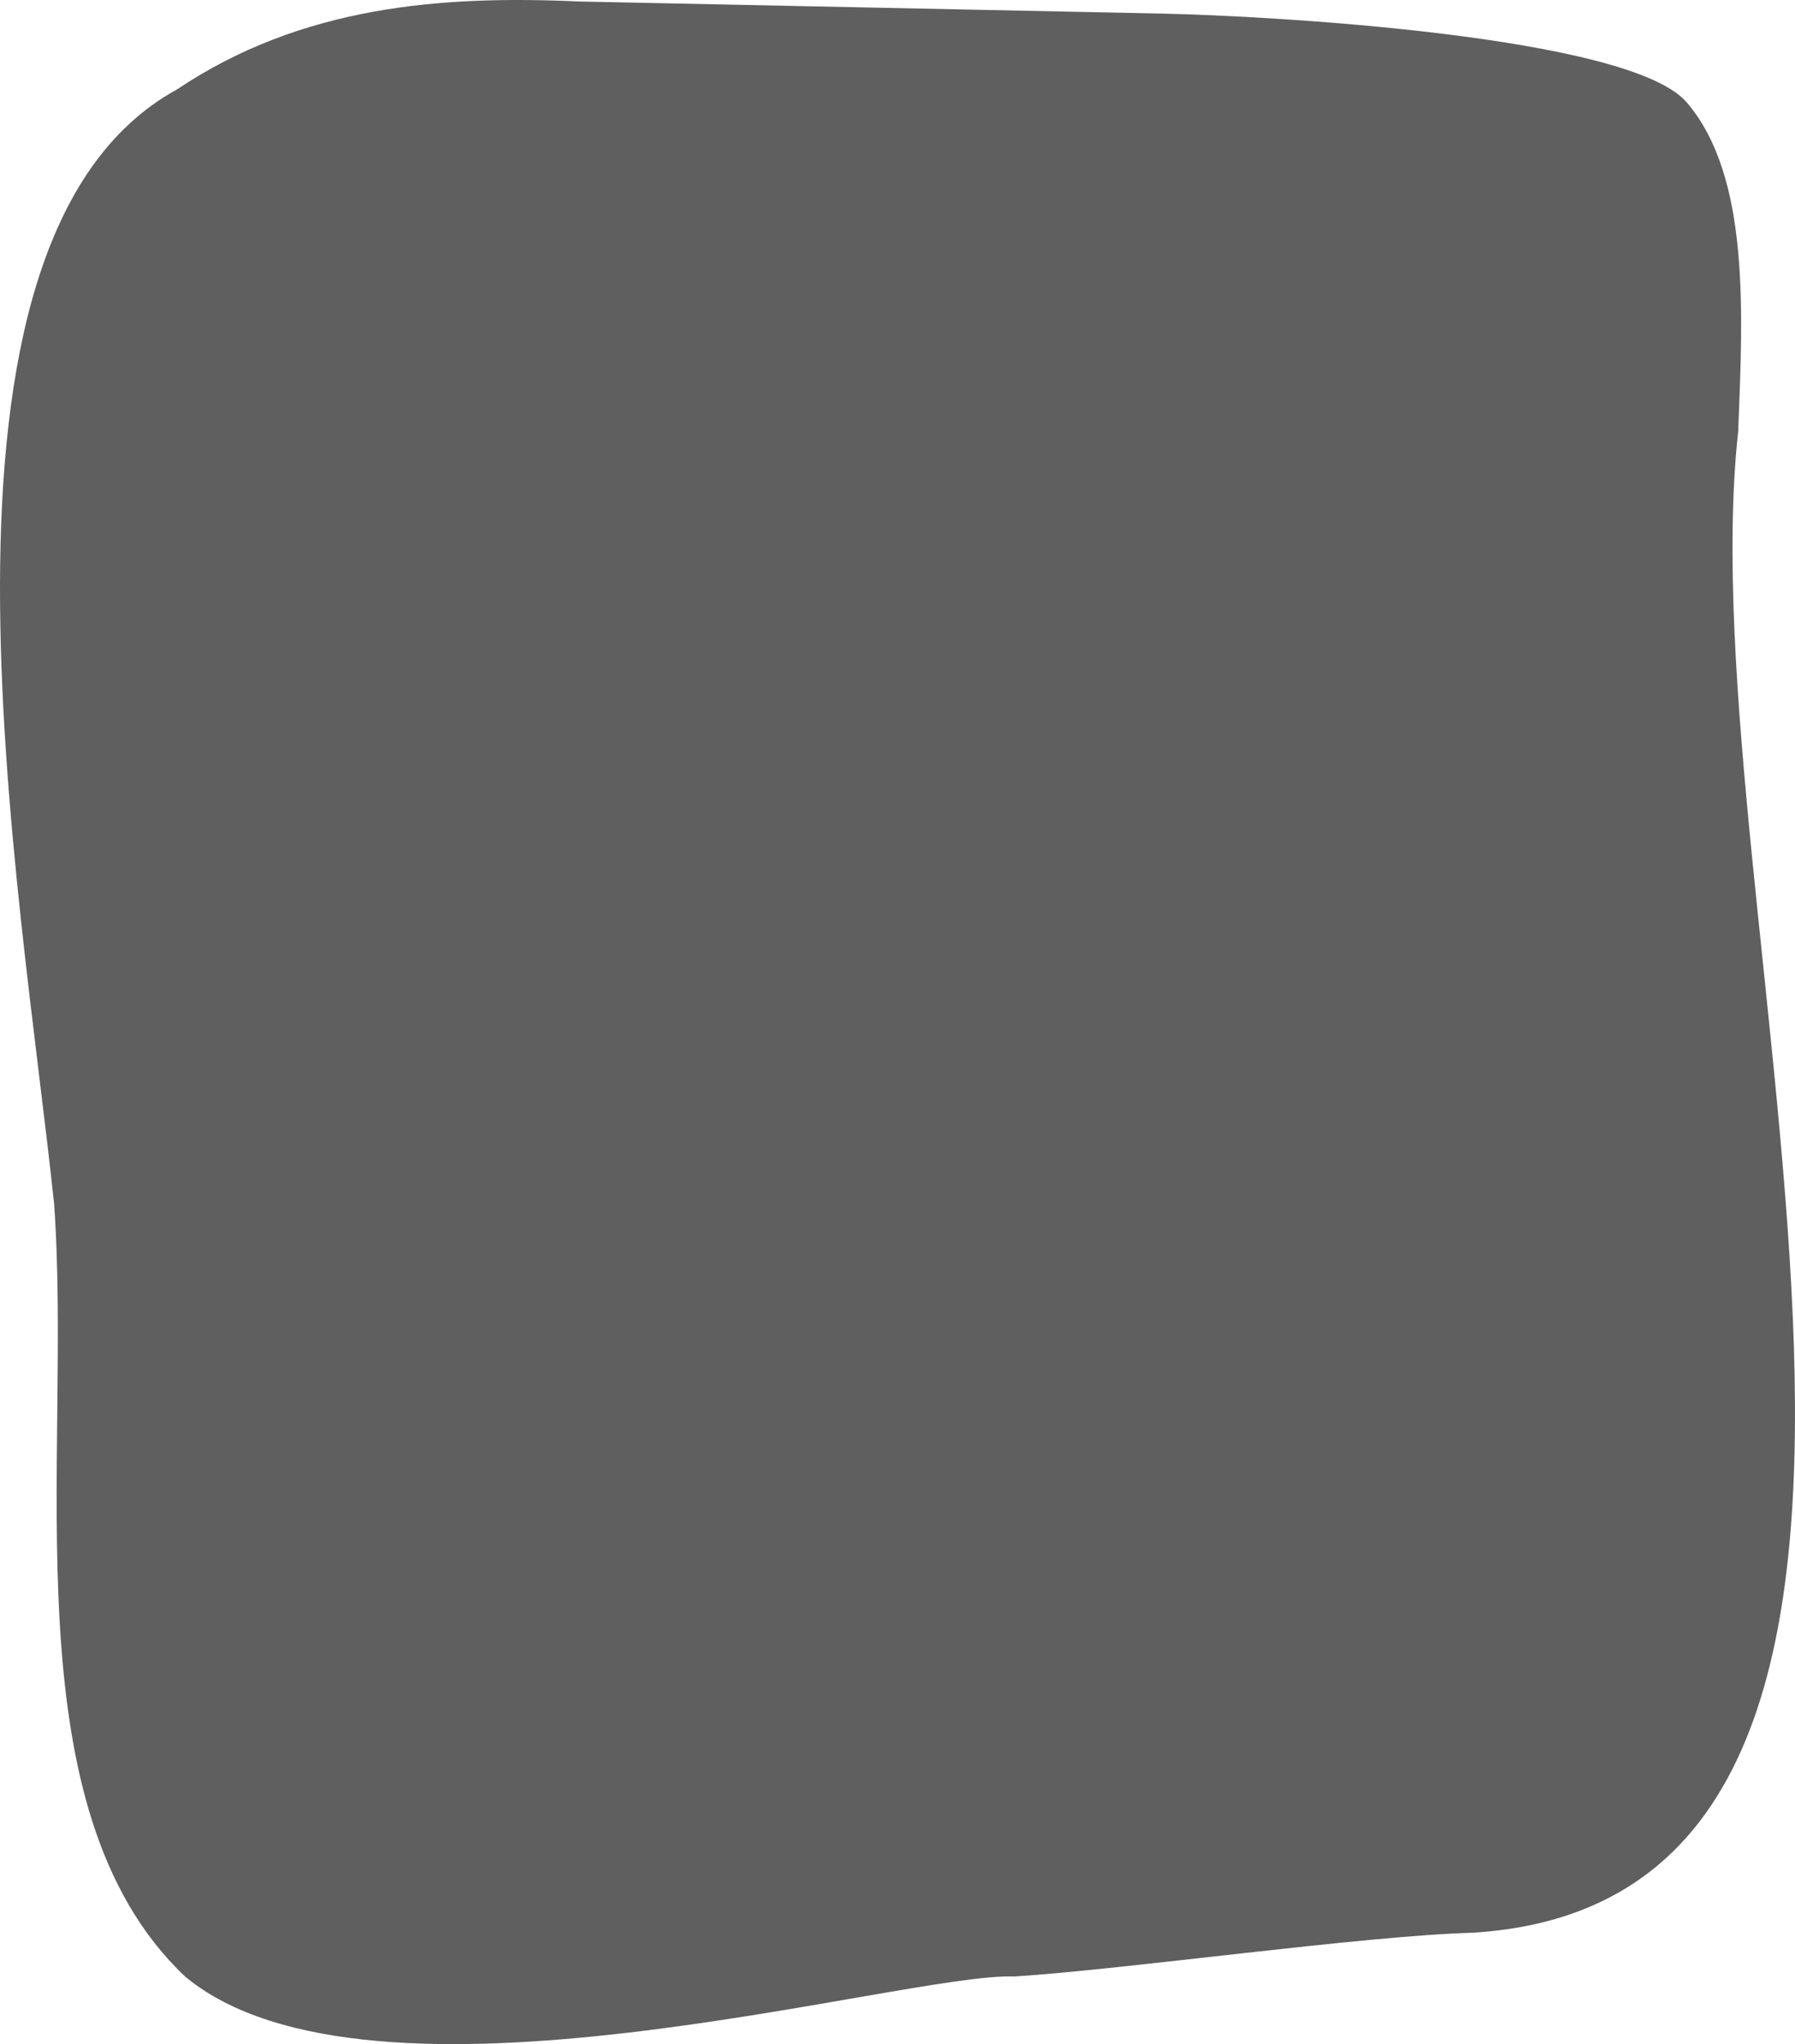 <svg xmlns="http://www.w3.org/2000/svg" width="453.882" height="516.544" viewBox="0 0 453.882 516.544"><path d="M499.455,197.345c-1.845-28.757-10.286-87.907-11.069-116.1C479.477-58.8,229.653,27.649,108.961,14.359c-29.476-1.128-64.231-3.13-83.083,13.013C9.013,41.813,4,133.139,3.444,159.8Q1.911,233.615.377,307.427c-1.567,34.557,1,70.052,22.245,101.741,38.093,69.5,201.631,39.386,281.662,31.029,64.807-4.642,152.512,11.858,195.12-33.043C538.493,360.309,498.341,225.316,499.455,197.345Z" transform="translate(453.882) rotate(90)" fill="#5f5f5f"/></svg>